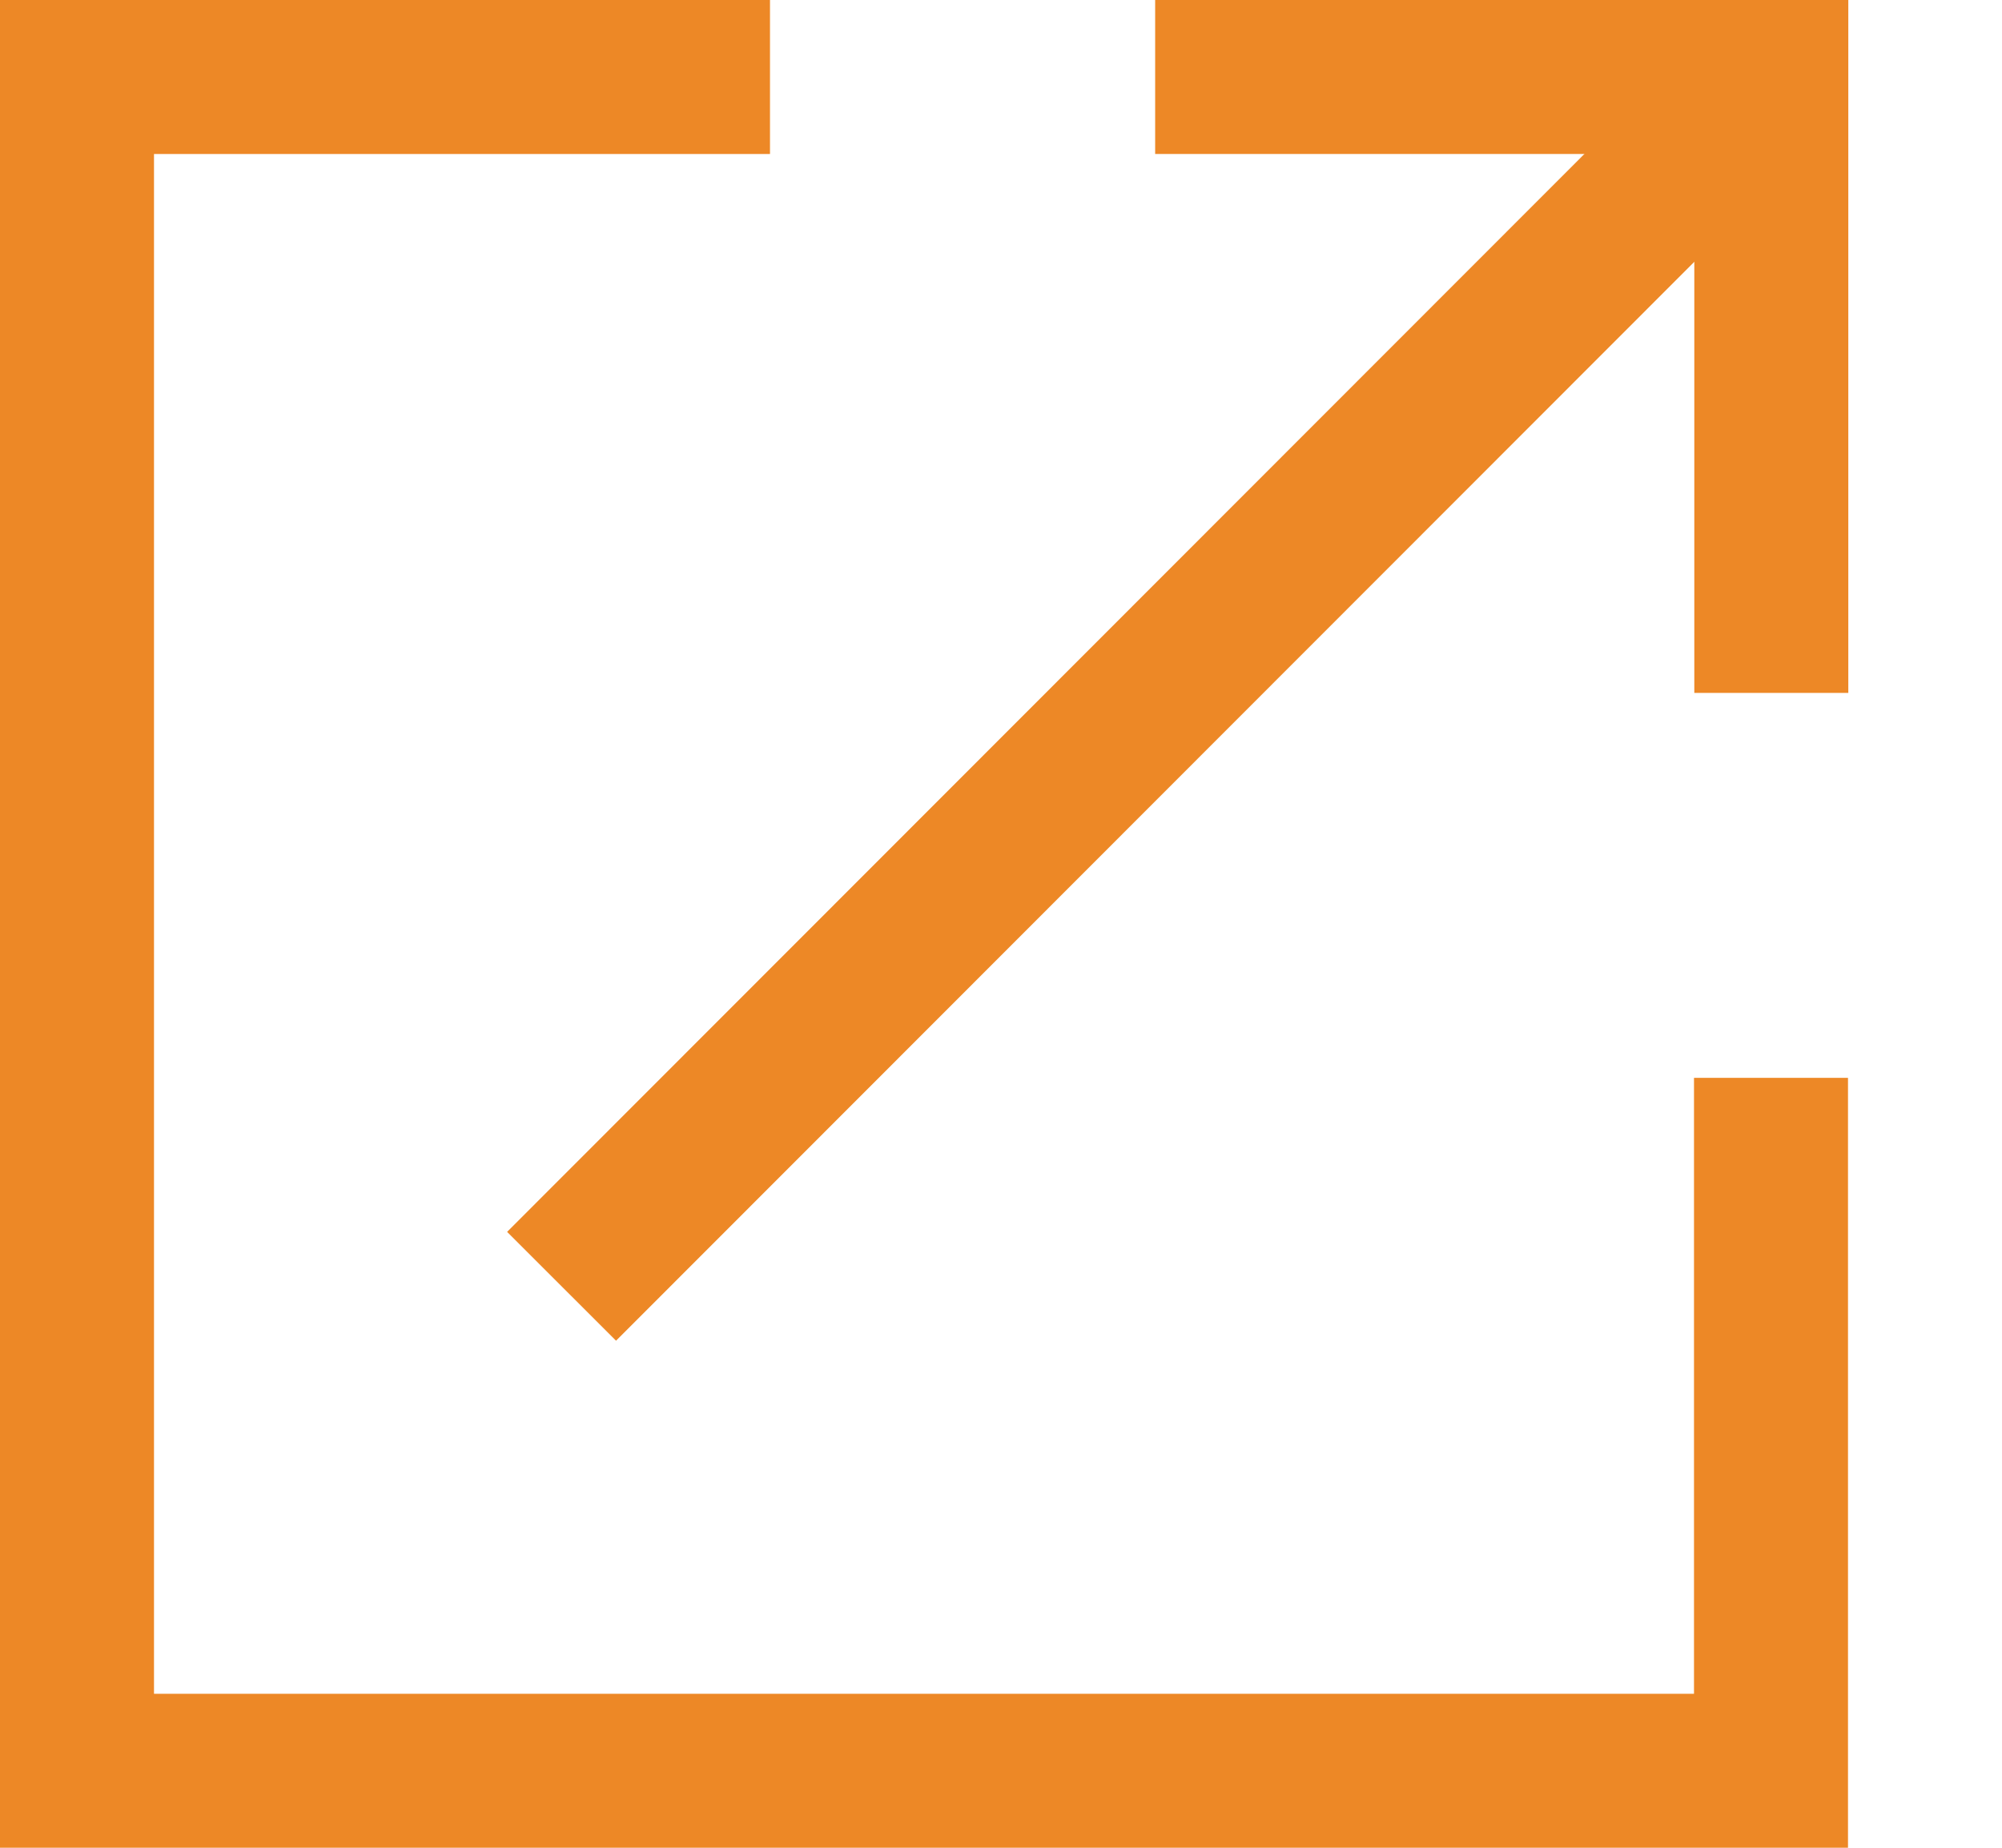 <?xml version="1.0" encoding="UTF-8"?>
<svg width="13px" height="12px" viewBox="0 0 13 12" version="1.1" xmlns="http://www.w3.org/2000/svg" xmlns:xlink="http://www.w3.org/1999/xlink">
    <g id="Download" stroke="none" stroke-width="1" fill="none" fill-rule="evenodd">
        <g id="Group-12" transform="translate(0.5, 0.5)" stroke="#ED8826">
            <polyline id="Line-6" stroke-linecap="square" points="11.002 3.5 11.002 0 7.501 -2.88972936e-16"></polyline>
            <polyline id="Path" points="11 6.5 11 11 0 11 0 0 4.5 0"></polyline>
            <line x1="10.495" y1="0.5" x2="3.5" y2="7.5" id="Line-6-Copy" stroke-linecap="square"></line>
        </g>
    </g>
</svg>